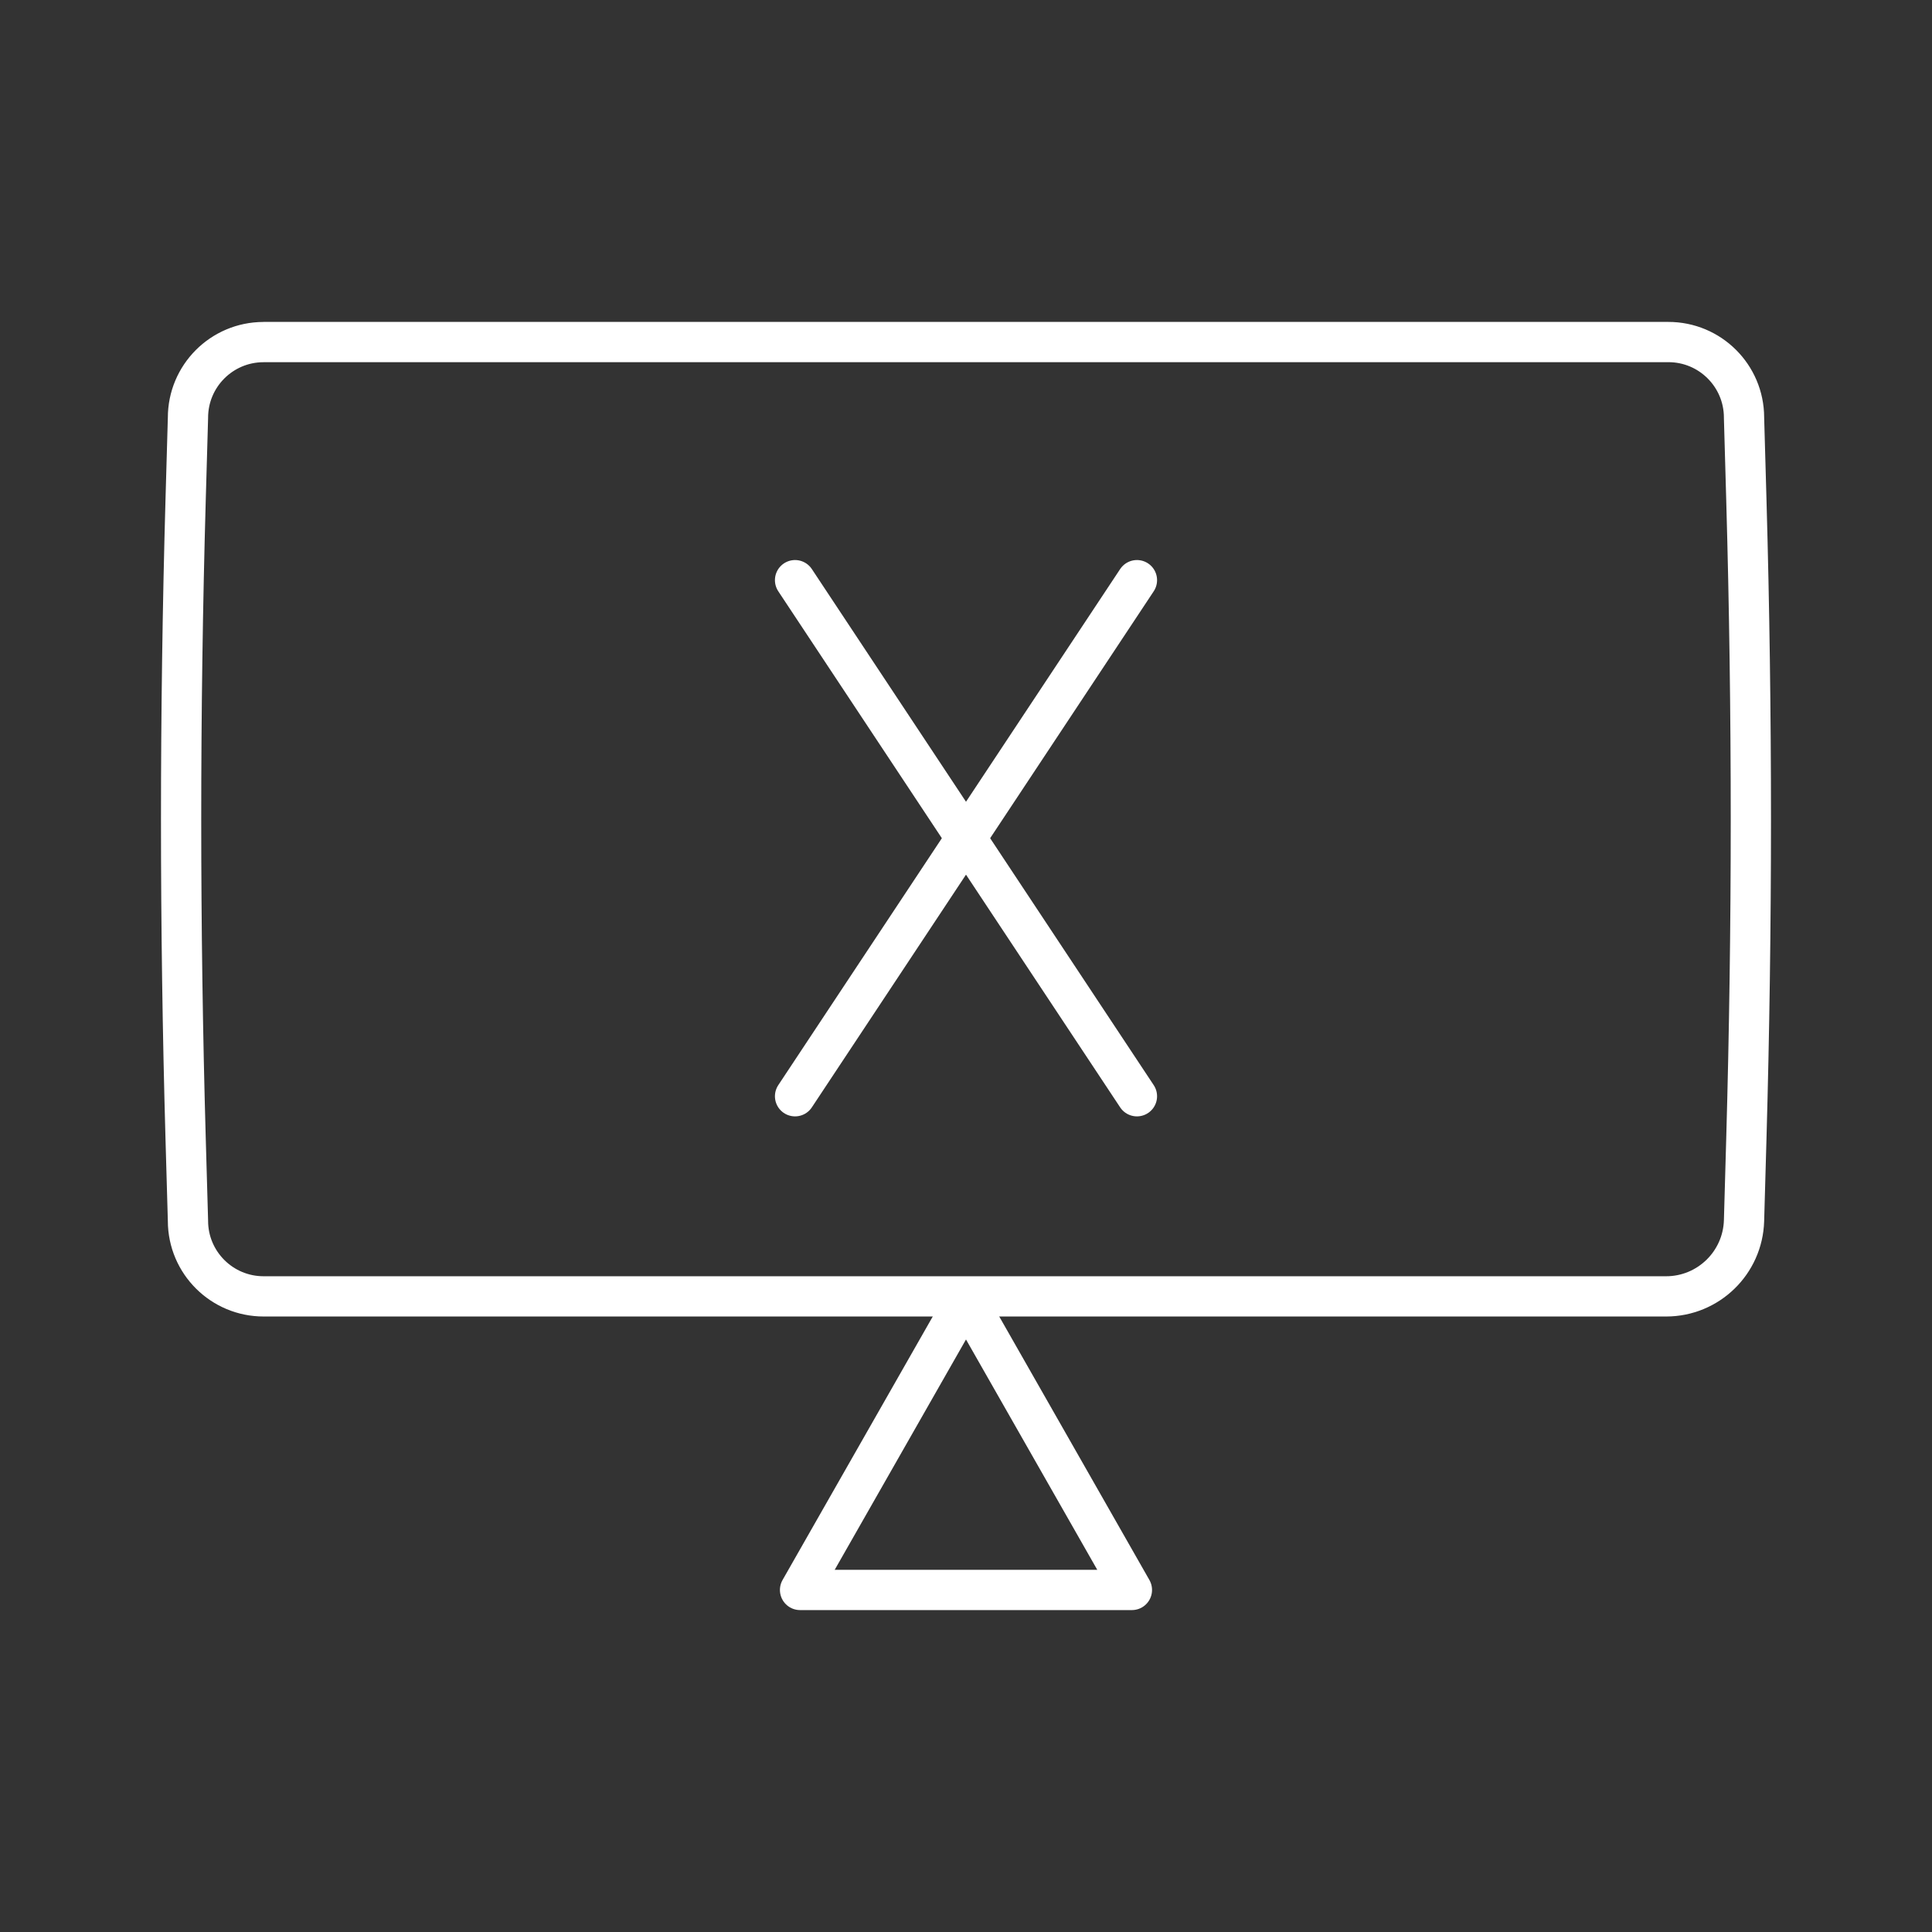 <?xml version="1.0" encoding="UTF-8"?><svg id="a" xmlns="http://www.w3.org/2000/svg" viewBox="0 0 48 48"><rect x="0" y="0" width="48" height="48" fill="#333333" stroke="none"/><defs><style>.b{fill:none;stroke:#fff;stroke-linecap:round;stroke-linejoin:round;}</style></defs><path class="b" d="M6.552,8.498h34.896c1.037-.002,1.88.837,1.882,1.874,0,.003,0,.005,0,.008l.058,2.046c.149,5.284.149,10.57,0,15.854l-.058,2.046c-.03,1.048-.888,1.882-1.936,1.882H6.552c-1.037.002-1.88-.837-1.882-1.874,0-.003,0-.005,0-.008l-.058-2.029c-.15-5.295-.15-10.593,0-15.887l.058-2.029c-.002-1.037.837-1.88,1.874-1.882.003,0,.005,0,.008,0Z"/><line class="b" x1="19.753" y1="14.414" x2="28.247" y2="27.236"/><line class="b" x1="28.247" y1="14.414" x2="19.753" y2="27.236"/><polygon class="b" points="24 32.269 19.877 39.502 28.122 39.502 24 32.269"/></svg>